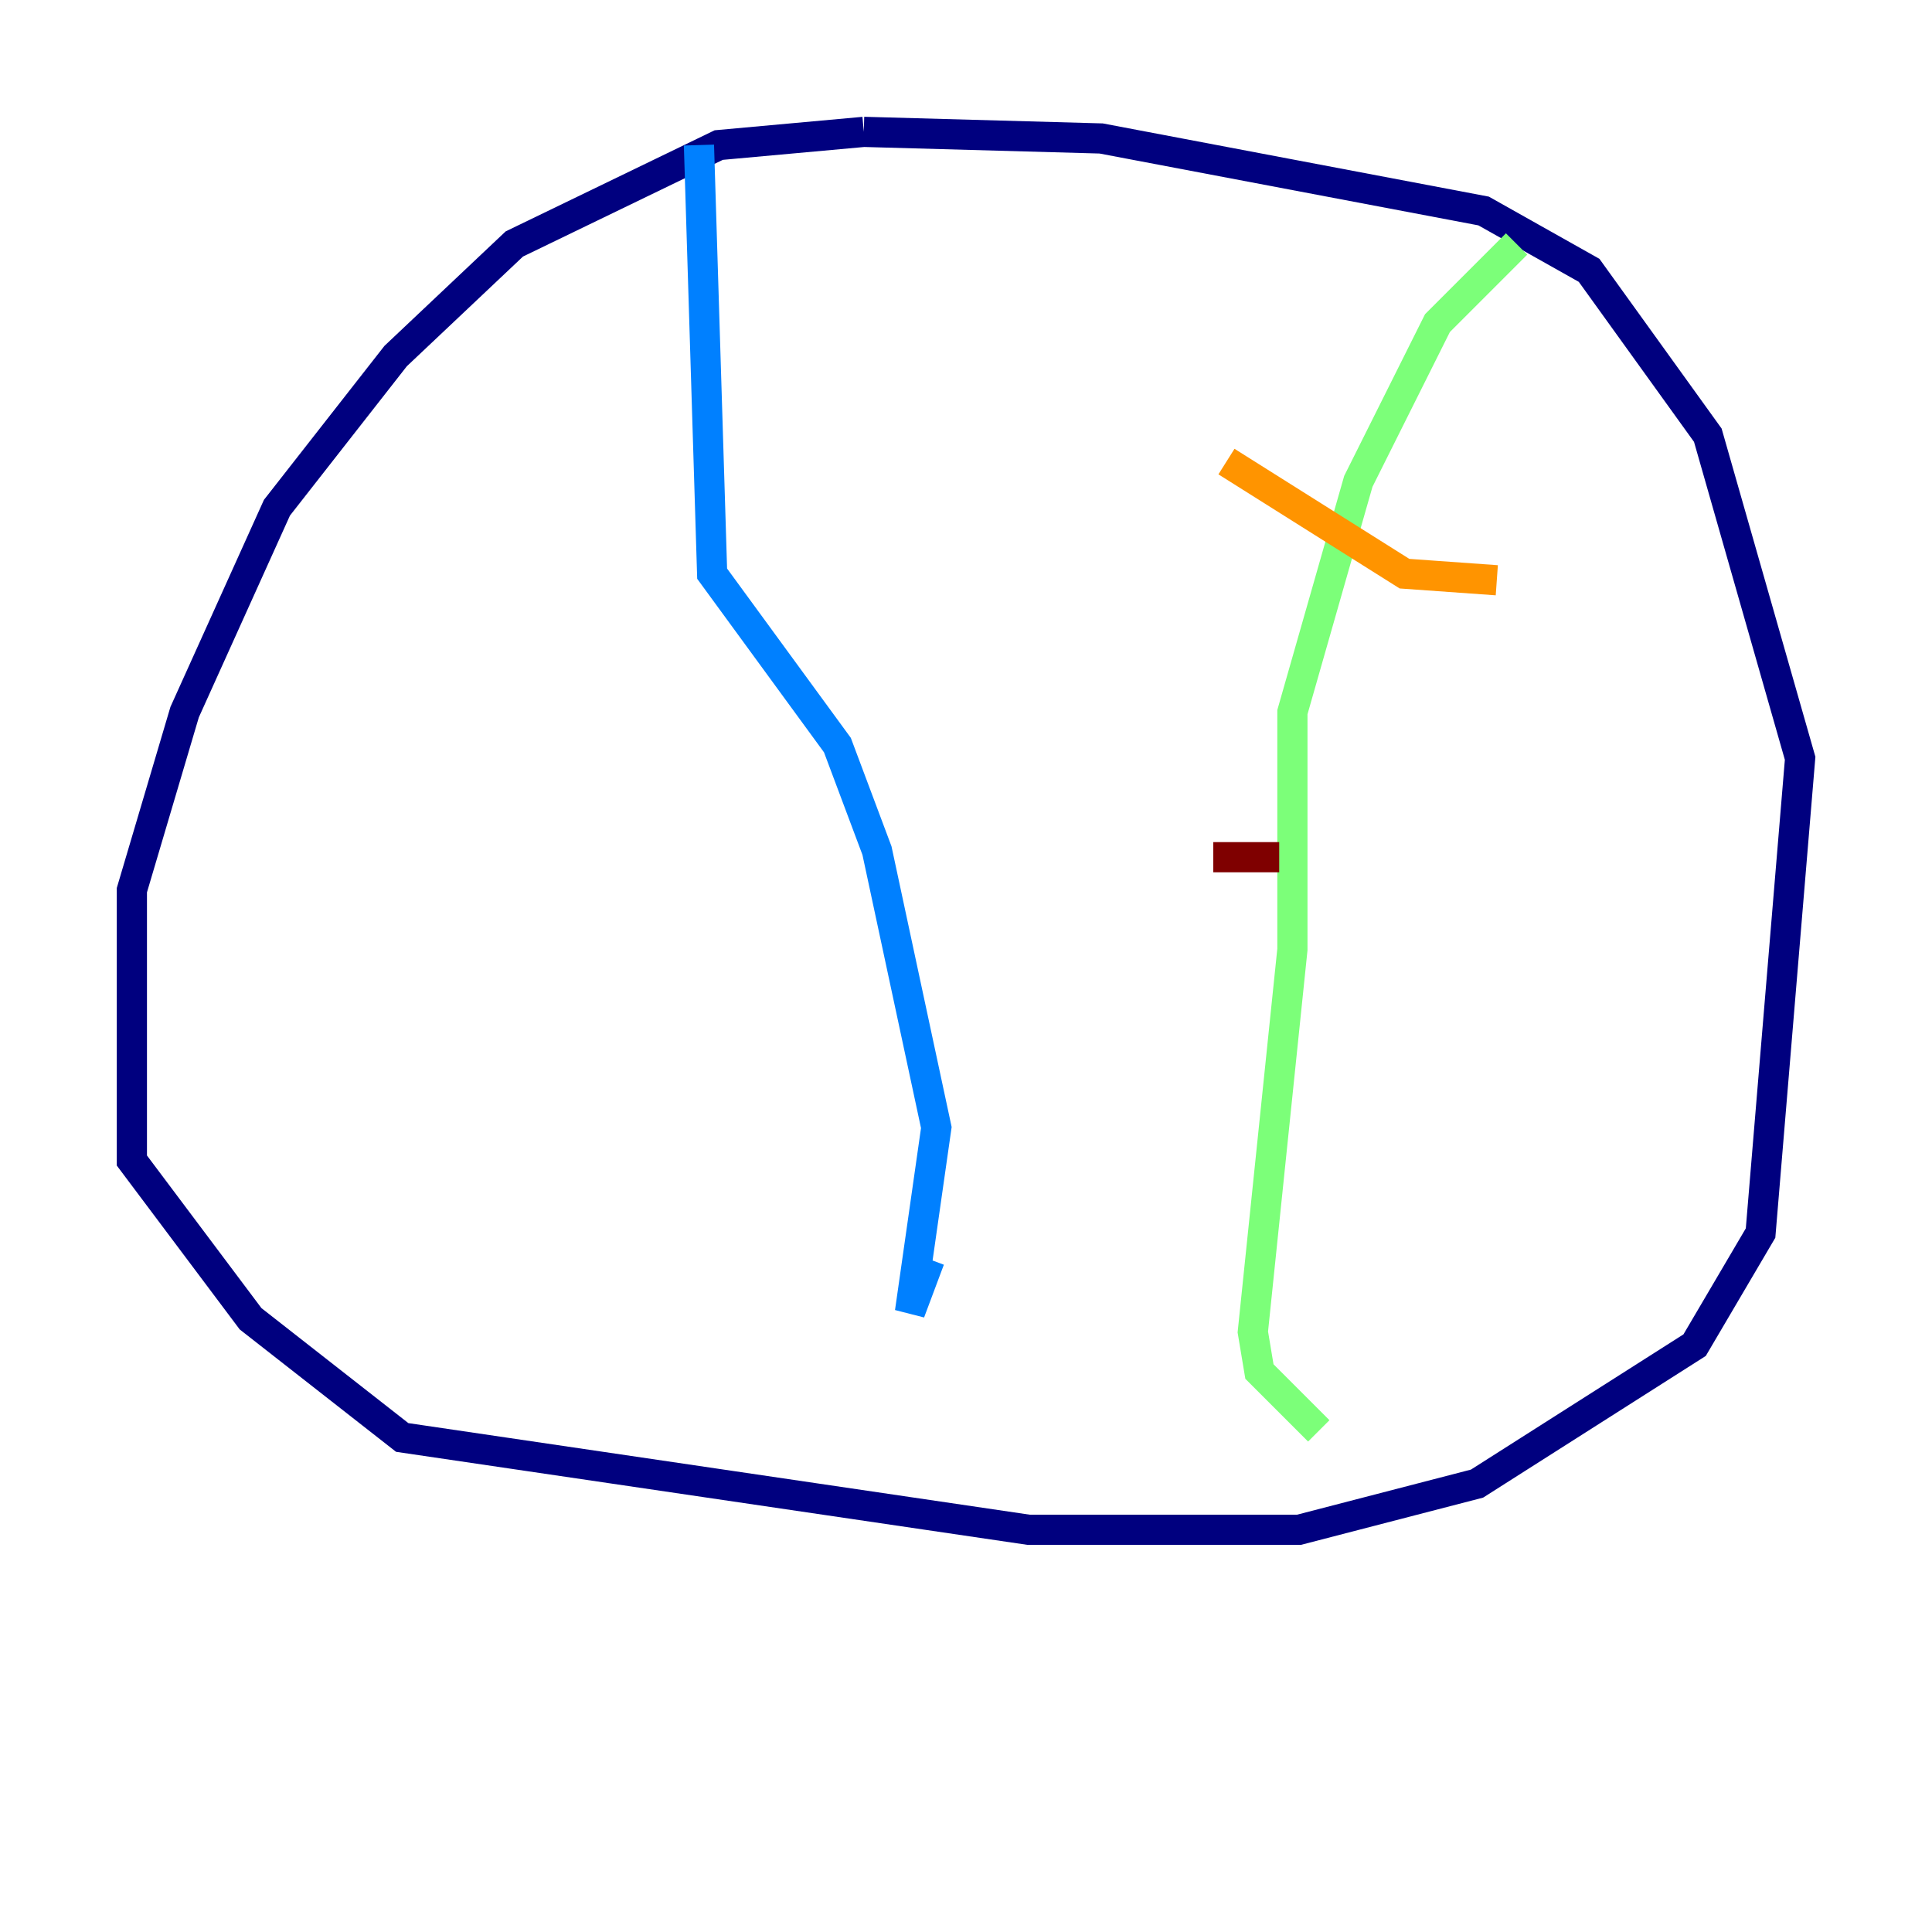 <?xml version="1.0" encoding="utf-8" ?>
<svg baseProfile="tiny" height="128" version="1.2" viewBox="0,0,128,128" width="128" xmlns="http://www.w3.org/2000/svg" xmlns:ev="http://www.w3.org/2001/xml-events" xmlns:xlink="http://www.w3.org/1999/xlink"><defs /><polyline fill="none" points="57.229,8.737 47.618,9.611 34.075,16.164 26.212,23.59 18.348,33.638 12.232,47.181 8.737,58.976 8.737,76.887 16.601,87.372 26.648,95.236 68.15,101.352 86.061,101.352 97.857,98.293 112.273,89.12 116.642,81.693 119.263,50.239 113.147,28.833 105.283,17.911 98.293,13.979 72.956,9.174 57.229,8.737" stroke="#00007f" stroke-width="2" /><polyline fill="none" points="46.307,9.611 47.181,38.007 55.481,49.365 58.102,56.355 62.034,74.703 60.287,86.935 61.597,83.44" stroke="#0080ff" stroke-width="2" /><polyline fill="none" points="100.478,16.164 95.236,21.406 89.993,31.891 85.625,47.181 85.625,62.908 83.003,88.246 83.44,90.867 87.372,94.799" stroke="#7cff79" stroke-width="2" /><polyline fill="none" points="81.256,30.58 93.051,38.007 99.167,38.444" stroke="#ff9400" stroke-width="2" /><polyline fill="none" points="80.382,56.792 84.751,56.792" stroke="#7f0000" stroke-width="2" /></svg>